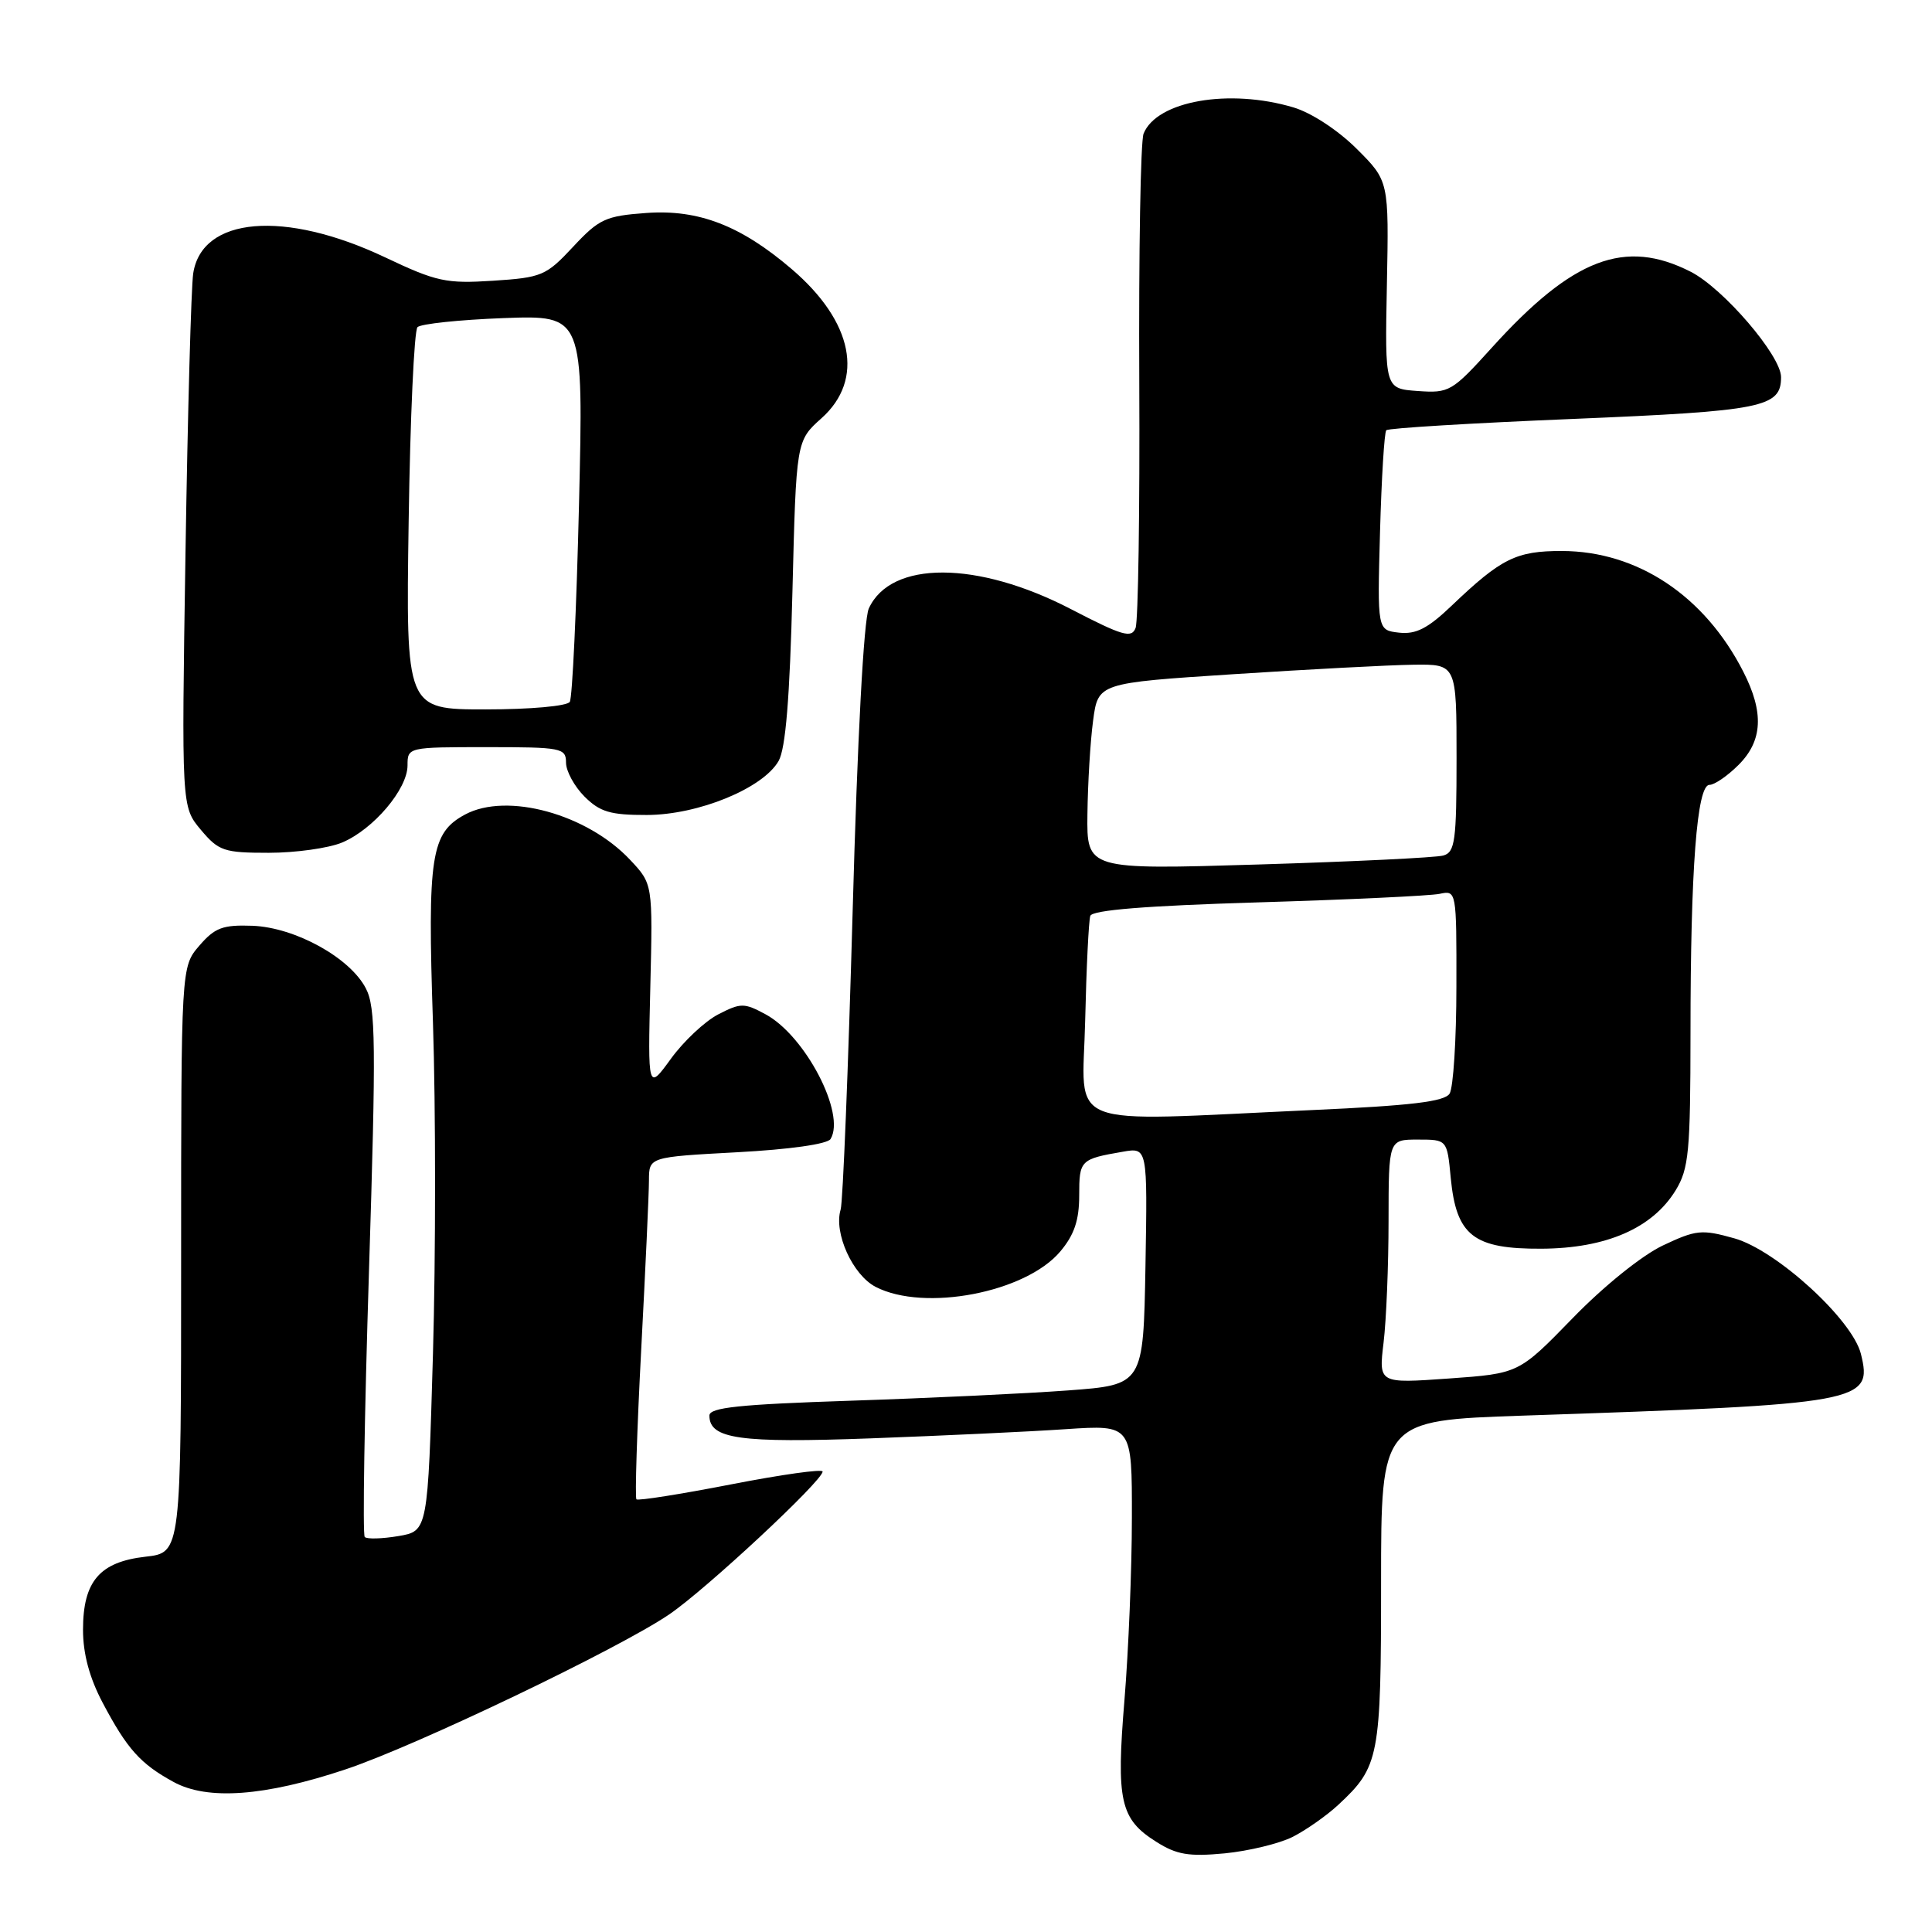 <?xml version="1.0" encoding="UTF-8" standalone="no"?>
<!DOCTYPE svg PUBLIC "-//W3C//DTD SVG 1.1//EN" "http://www.w3.org/Graphics/SVG/1.1/DTD/svg11.dtd" >
<svg xmlns="http://www.w3.org/2000/svg" xmlns:xlink="http://www.w3.org/1999/xlink" version="1.1" viewBox="0 0 256 256">
 <g >
 <path fill="currentColor"
d=" M 171.28 243.40 C 173.05 242.50 175.78 240.59 177.34 239.14 C 182.76 234.10 183.00 232.87 183.00 209.66 C 183.00 188.22 183.00 188.22 201.75 187.58 C 246.91 186.06 248.17 185.83 246.58 179.40 C 245.45 174.85 235.37 165.64 229.79 164.08 C 225.47 162.87 224.74 162.95 220.30 165.05 C 217.54 166.37 212.48 170.44 208.38 174.67 C 201.25 182.00 201.25 182.00 191.97 182.66 C 182.68 183.32 182.68 183.32 183.33 177.91 C 183.69 174.93 183.99 167.66 183.99 161.75 C 184.00 151.00 184.00 151.00 187.87 151.00 C 191.75 151.00 191.75 151.00 192.23 156.08 C 192.97 163.74 195.24 165.51 204.28 165.46 C 212.84 165.41 218.97 162.74 222.04 157.71 C 223.78 154.85 223.99 152.61 224.00 136.90 C 224.00 115.14 224.85 104.00 226.51 104.00 C 227.18 104.00 228.91 102.81 230.36 101.36 C 233.57 98.16 233.76 94.40 230.99 88.99 C 225.87 78.95 216.97 73.03 206.97 73.01 C 200.91 73.00 198.93 73.98 192.38 80.23 C 189.19 83.28 187.62 84.08 185.38 83.83 C 182.50 83.50 182.50 83.50 182.86 70.50 C 183.06 63.35 183.43 57.28 183.69 57.01 C 183.95 56.73 195.08 56.06 208.43 55.51 C 233.62 54.46 236.00 53.98 236.00 49.97 C 236.00 47.13 228.36 38.22 224.03 36.01 C 215.32 31.57 208.42 34.20 197.70 46.04 C 192.40 51.90 192.04 52.11 187.85 51.81 C 183.50 51.50 183.50 51.50 183.77 37.74 C 184.04 23.98 184.04 23.98 179.77 19.72 C 177.29 17.25 173.77 14.94 171.38 14.23 C 162.87 11.69 153.27 13.37 151.53 17.71 C 151.13 18.70 150.88 33.47 150.96 50.54 C 151.04 67.61 150.82 82.31 150.47 83.21 C 149.94 84.61 148.73 84.25 141.92 80.72 C 129.53 74.28 118.03 74.24 115.12 80.63 C 114.45 82.10 113.61 97.80 112.98 120.77 C 112.40 141.52 111.69 159.29 111.39 160.27 C 110.45 163.36 112.98 168.94 116.03 170.52 C 122.48 173.85 135.90 171.28 140.49 165.83 C 142.35 163.62 143.00 161.69 143.00 158.39 C 143.00 153.73 143.15 153.58 148.78 152.61 C 152.05 152.04 152.05 152.04 151.78 167.77 C 151.50 183.50 151.50 183.50 141.50 184.24 C 136.00 184.65 123.06 185.26 112.75 185.60 C 97.94 186.09 94.00 186.50 94.00 187.57 C 94.00 190.67 97.99 191.23 115.39 190.59 C 124.80 190.24 136.44 189.70 141.25 189.37 C 150.00 188.79 150.00 188.79 149.98 201.14 C 149.98 207.94 149.53 218.77 149.00 225.22 C 147.89 238.64 148.42 241.04 153.23 244.06 C 155.91 245.76 157.54 246.03 162.28 245.58 C 165.45 245.27 169.50 244.29 171.28 243.40 Z  M 45.79 234.45 C 55.10 231.35 81.96 218.48 88.67 213.92 C 93.55 210.60 109.00 196.21 109.00 194.99 C 109.00 194.62 103.54 195.39 96.86 196.69 C 90.18 197.99 84.54 198.88 84.33 198.67 C 84.12 198.45 84.40 189.55 84.96 178.89 C 85.52 168.23 85.99 158.11 85.99 156.40 C 86.00 153.31 86.00 153.31 97.67 152.68 C 104.61 152.31 109.63 151.60 110.05 150.93 C 112.10 147.60 106.71 137.24 101.44 134.40 C 98.60 132.87 98.16 132.87 95.17 134.41 C 93.41 135.32 90.58 137.97 88.90 140.29 C 85.84 144.50 85.84 144.50 86.17 130.82 C 86.50 117.13 86.50 117.13 83.50 113.94 C 77.81 107.87 67.20 104.95 61.64 107.92 C 57.09 110.36 56.63 113.35 57.37 135.53 C 57.74 146.74 57.74 166.48 57.37 179.39 C 56.69 202.88 56.69 202.88 52.78 203.54 C 50.63 203.90 48.62 203.96 48.33 203.66 C 48.03 203.37 48.29 187.54 48.89 168.49 C 49.84 138.26 49.79 133.49 48.48 130.97 C 46.38 126.90 39.11 122.89 33.45 122.67 C 29.51 122.53 28.47 122.92 26.41 125.31 C 24.00 128.11 24.00 128.11 24.00 166.93 C 24.00 205.74 24.00 205.74 19.29 206.27 C 13.20 206.96 11.00 209.53 11.00 215.96 C 11.00 219.14 11.86 222.32 13.59 225.60 C 16.84 231.75 18.60 233.72 23.00 236.12 C 27.49 238.58 35.07 238.03 45.79 234.45 Z  M 45.33 111.64 C 49.47 109.90 54.00 104.57 54.00 101.42 C 54.00 99.01 54.06 99.00 64.50 99.00 C 74.41 99.00 75.00 99.11 75.00 101.05 C 75.00 102.17 76.10 104.20 77.45 105.55 C 79.50 107.59 80.88 108.00 85.70 107.99 C 92.52 107.98 101.10 104.46 103.17 100.83 C 104.10 99.20 104.65 92.49 105.00 78.46 C 105.50 58.42 105.50 58.42 108.85 55.42 C 114.58 50.30 113.06 42.63 104.91 35.66 C 98.17 29.89 92.56 27.72 85.65 28.22 C 80.24 28.61 79.38 29.01 75.94 32.70 C 72.36 36.54 71.79 36.78 65.33 37.20 C 59.11 37.60 57.84 37.33 51.03 34.10 C 37.70 27.79 26.74 28.71 25.60 36.24 C 25.33 38.03 24.87 54.67 24.58 73.20 C 24.05 106.90 24.05 106.90 26.61 109.95 C 28.98 112.77 29.67 113.00 35.62 113.00 C 39.16 113.00 43.53 112.39 45.33 111.64 Z  M 143.79 135.25 C 143.95 128.24 144.26 121.99 144.47 121.36 C 144.73 120.59 151.80 120.02 166.68 119.57 C 178.68 119.21 189.51 118.70 190.75 118.44 C 192.99 117.96 193.00 118.01 192.98 130.73 C 192.98 137.75 192.57 144.13 192.08 144.91 C 191.41 145.97 187.00 146.50 173.85 147.09 C 140.29 148.61 143.46 149.86 143.79 135.25 Z  M 144.09 107.87 C 144.14 103.82 144.47 98.25 144.84 95.50 C 145.50 90.50 145.50 90.50 163.50 89.33 C 173.40 88.69 184.09 88.12 187.25 88.08 C 193.00 88.00 193.00 88.00 193.00 100.43 C 193.00 111.42 192.80 112.92 191.25 113.36 C 190.29 113.64 179.26 114.17 166.75 114.55 C 144.00 115.24 144.00 115.24 144.09 107.87 Z  M 54.15 69.07 C 54.35 55.36 54.88 43.79 55.32 43.35 C 55.76 42.91 60.89 42.37 66.72 42.15 C 77.32 41.76 77.32 41.76 76.72 66.88 C 76.39 80.69 75.84 92.45 75.50 93.00 C 75.15 93.56 70.29 94.00 64.33 94.00 C 53.78 94.00 53.78 94.00 54.15 69.07 Z "/>
</g>
</svg>
